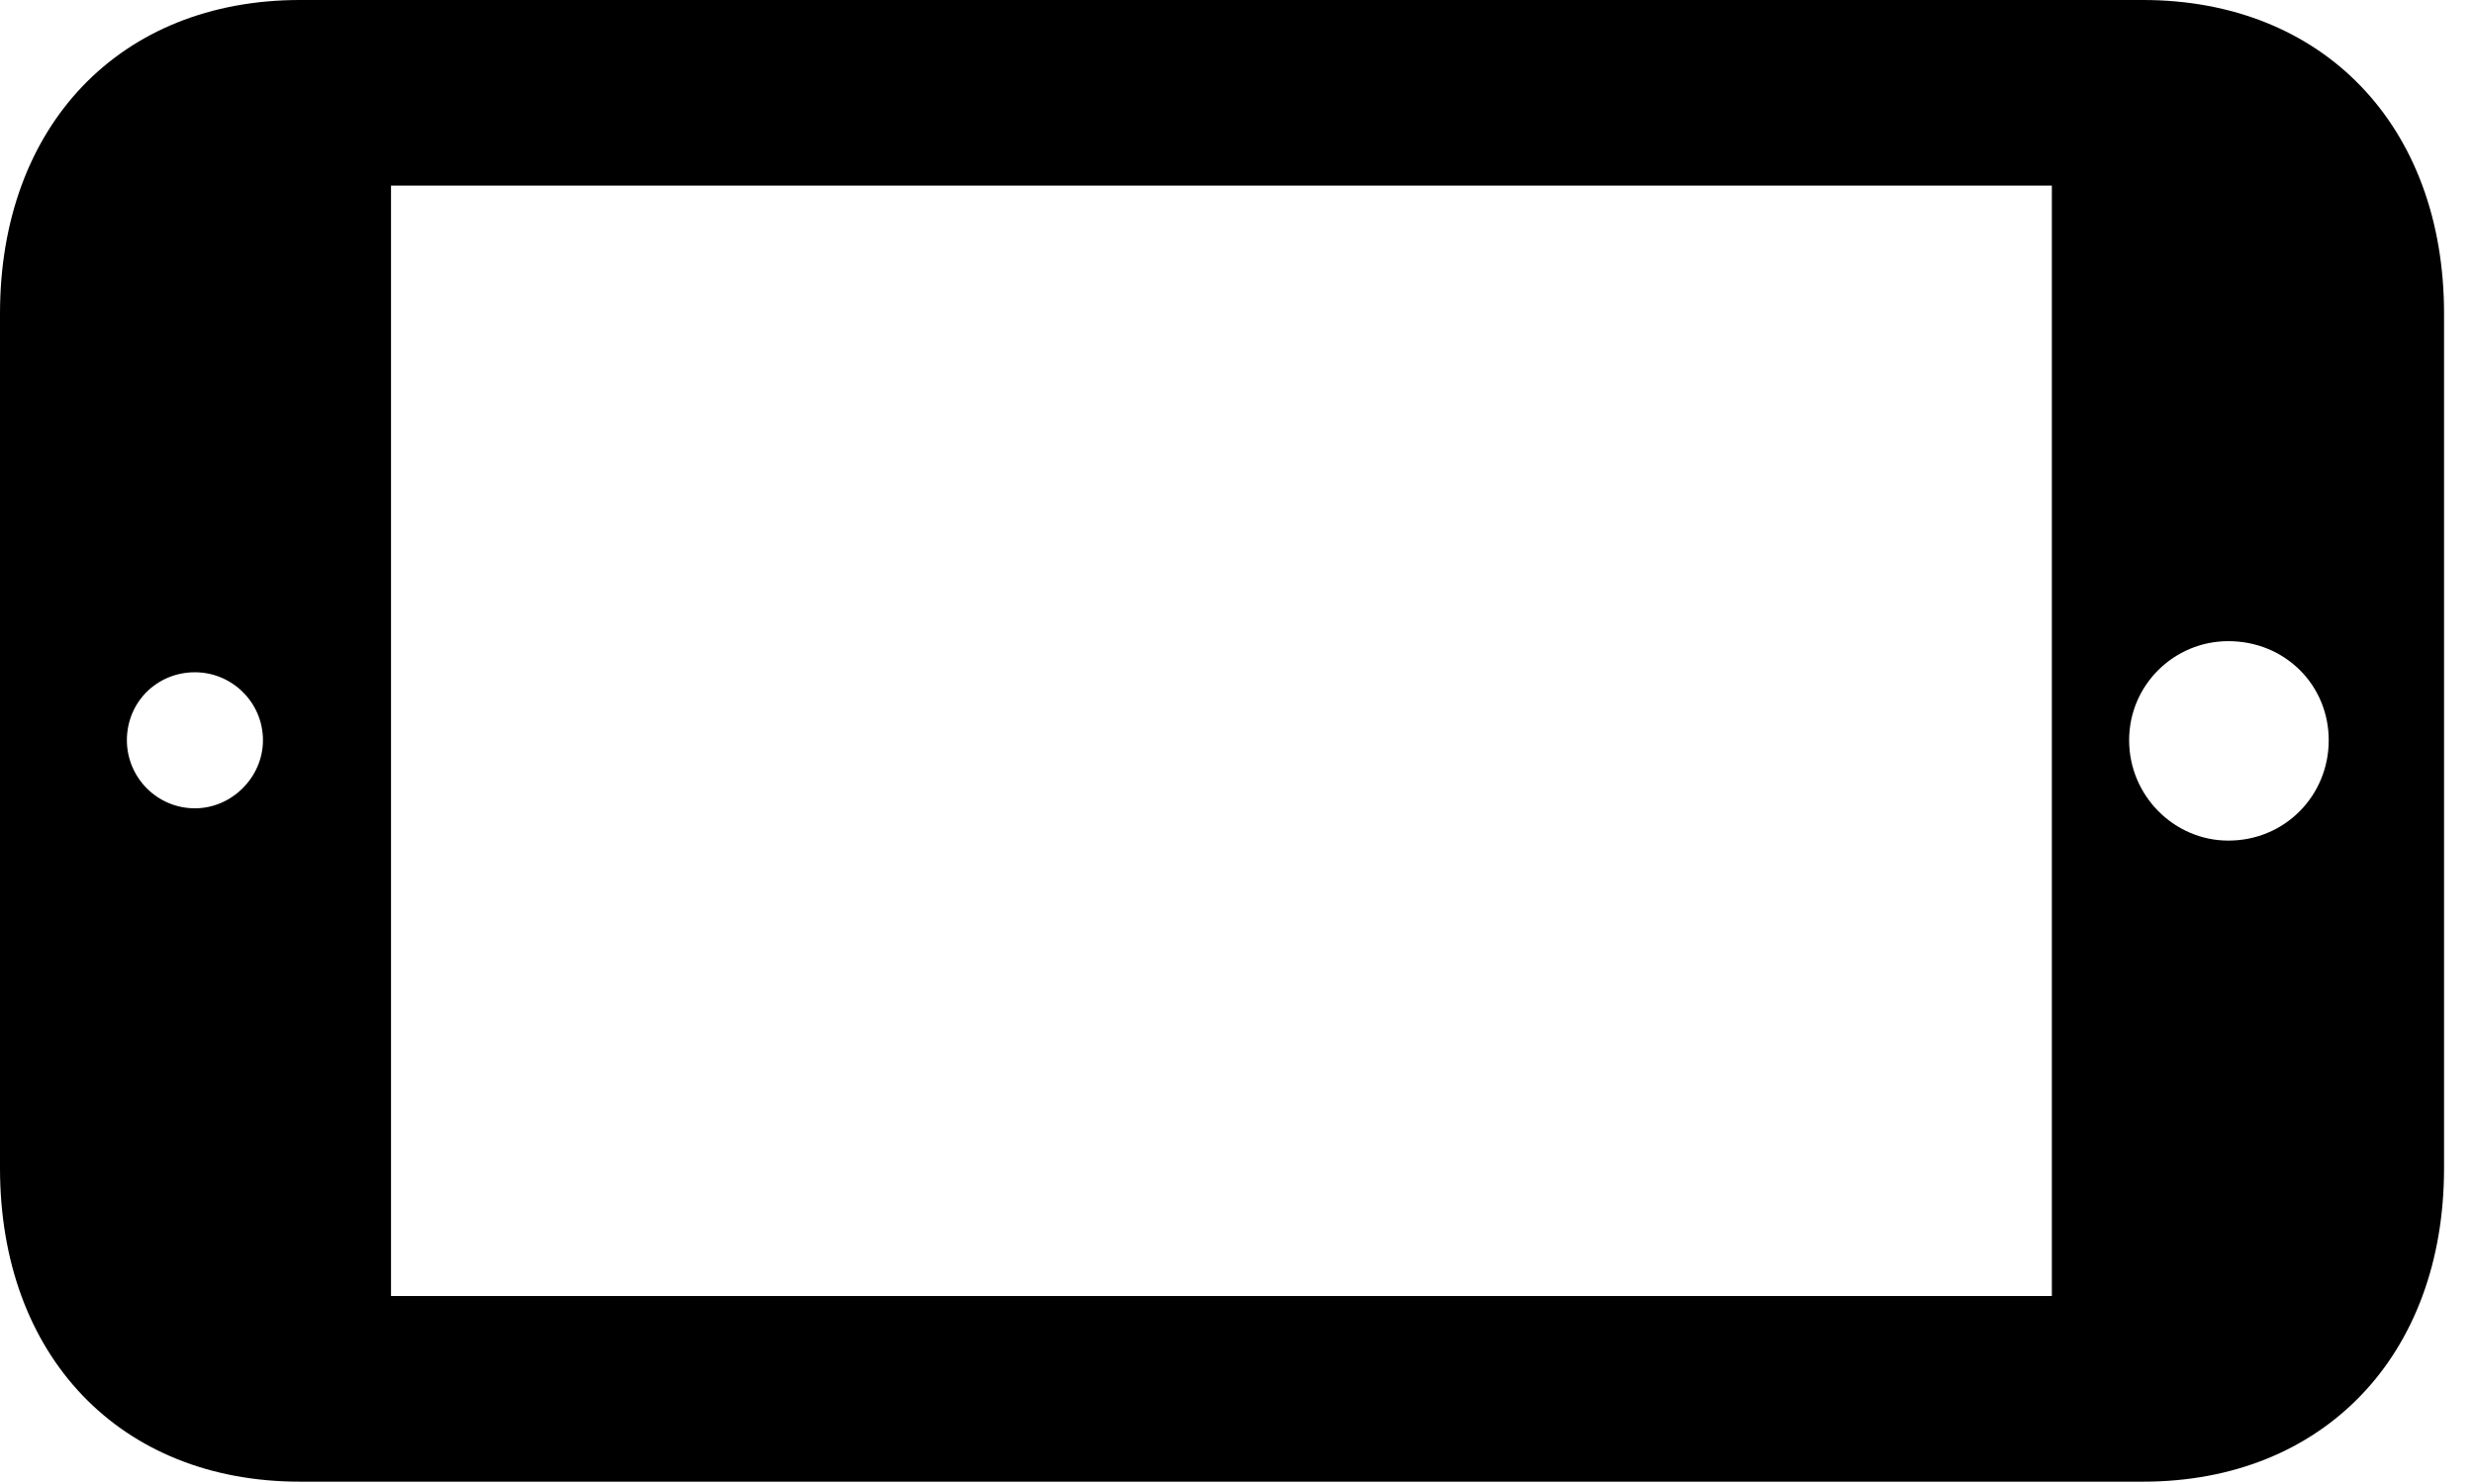<svg version="1.1" xmlns="http://www.w3.org/2000/svg" xmlns:xlink="http://www.w3.org/1999/xlink" viewBox="0 0 29.326 17.596">
 <g>
  
  <path d="M25.402 17.568C27.535 17.568 28.971 16.078 28.971 13.85L28.971 3.719C28.971 1.49 27.535 0 25.402 0L3.555 0C1.422 0 0 1.49 0 3.719L0 13.85C0 16.078 1.422 17.568 3.555 17.568ZM24.322 15.367L4.635 15.367L4.635 2.201L24.322 2.201ZM27.604 8.777C27.604 9.434 27.084 9.967 26.414 9.967C25.771 9.967 25.238 9.434 25.238 8.777C25.238 8.121 25.771 7.602 26.414 7.602C27.084 7.602 27.604 8.121 27.604 8.777ZM3.117 8.777C3.117 9.215 2.748 9.584 2.311 9.584C1.859 9.584 1.504 9.215 1.504 8.777C1.504 8.326 1.859 7.971 2.311 7.971C2.748 7.971 3.117 8.326 3.117 8.777Z" style="fill:hsl(0 0 0/0.85)"></path>
 </g>
</svg>